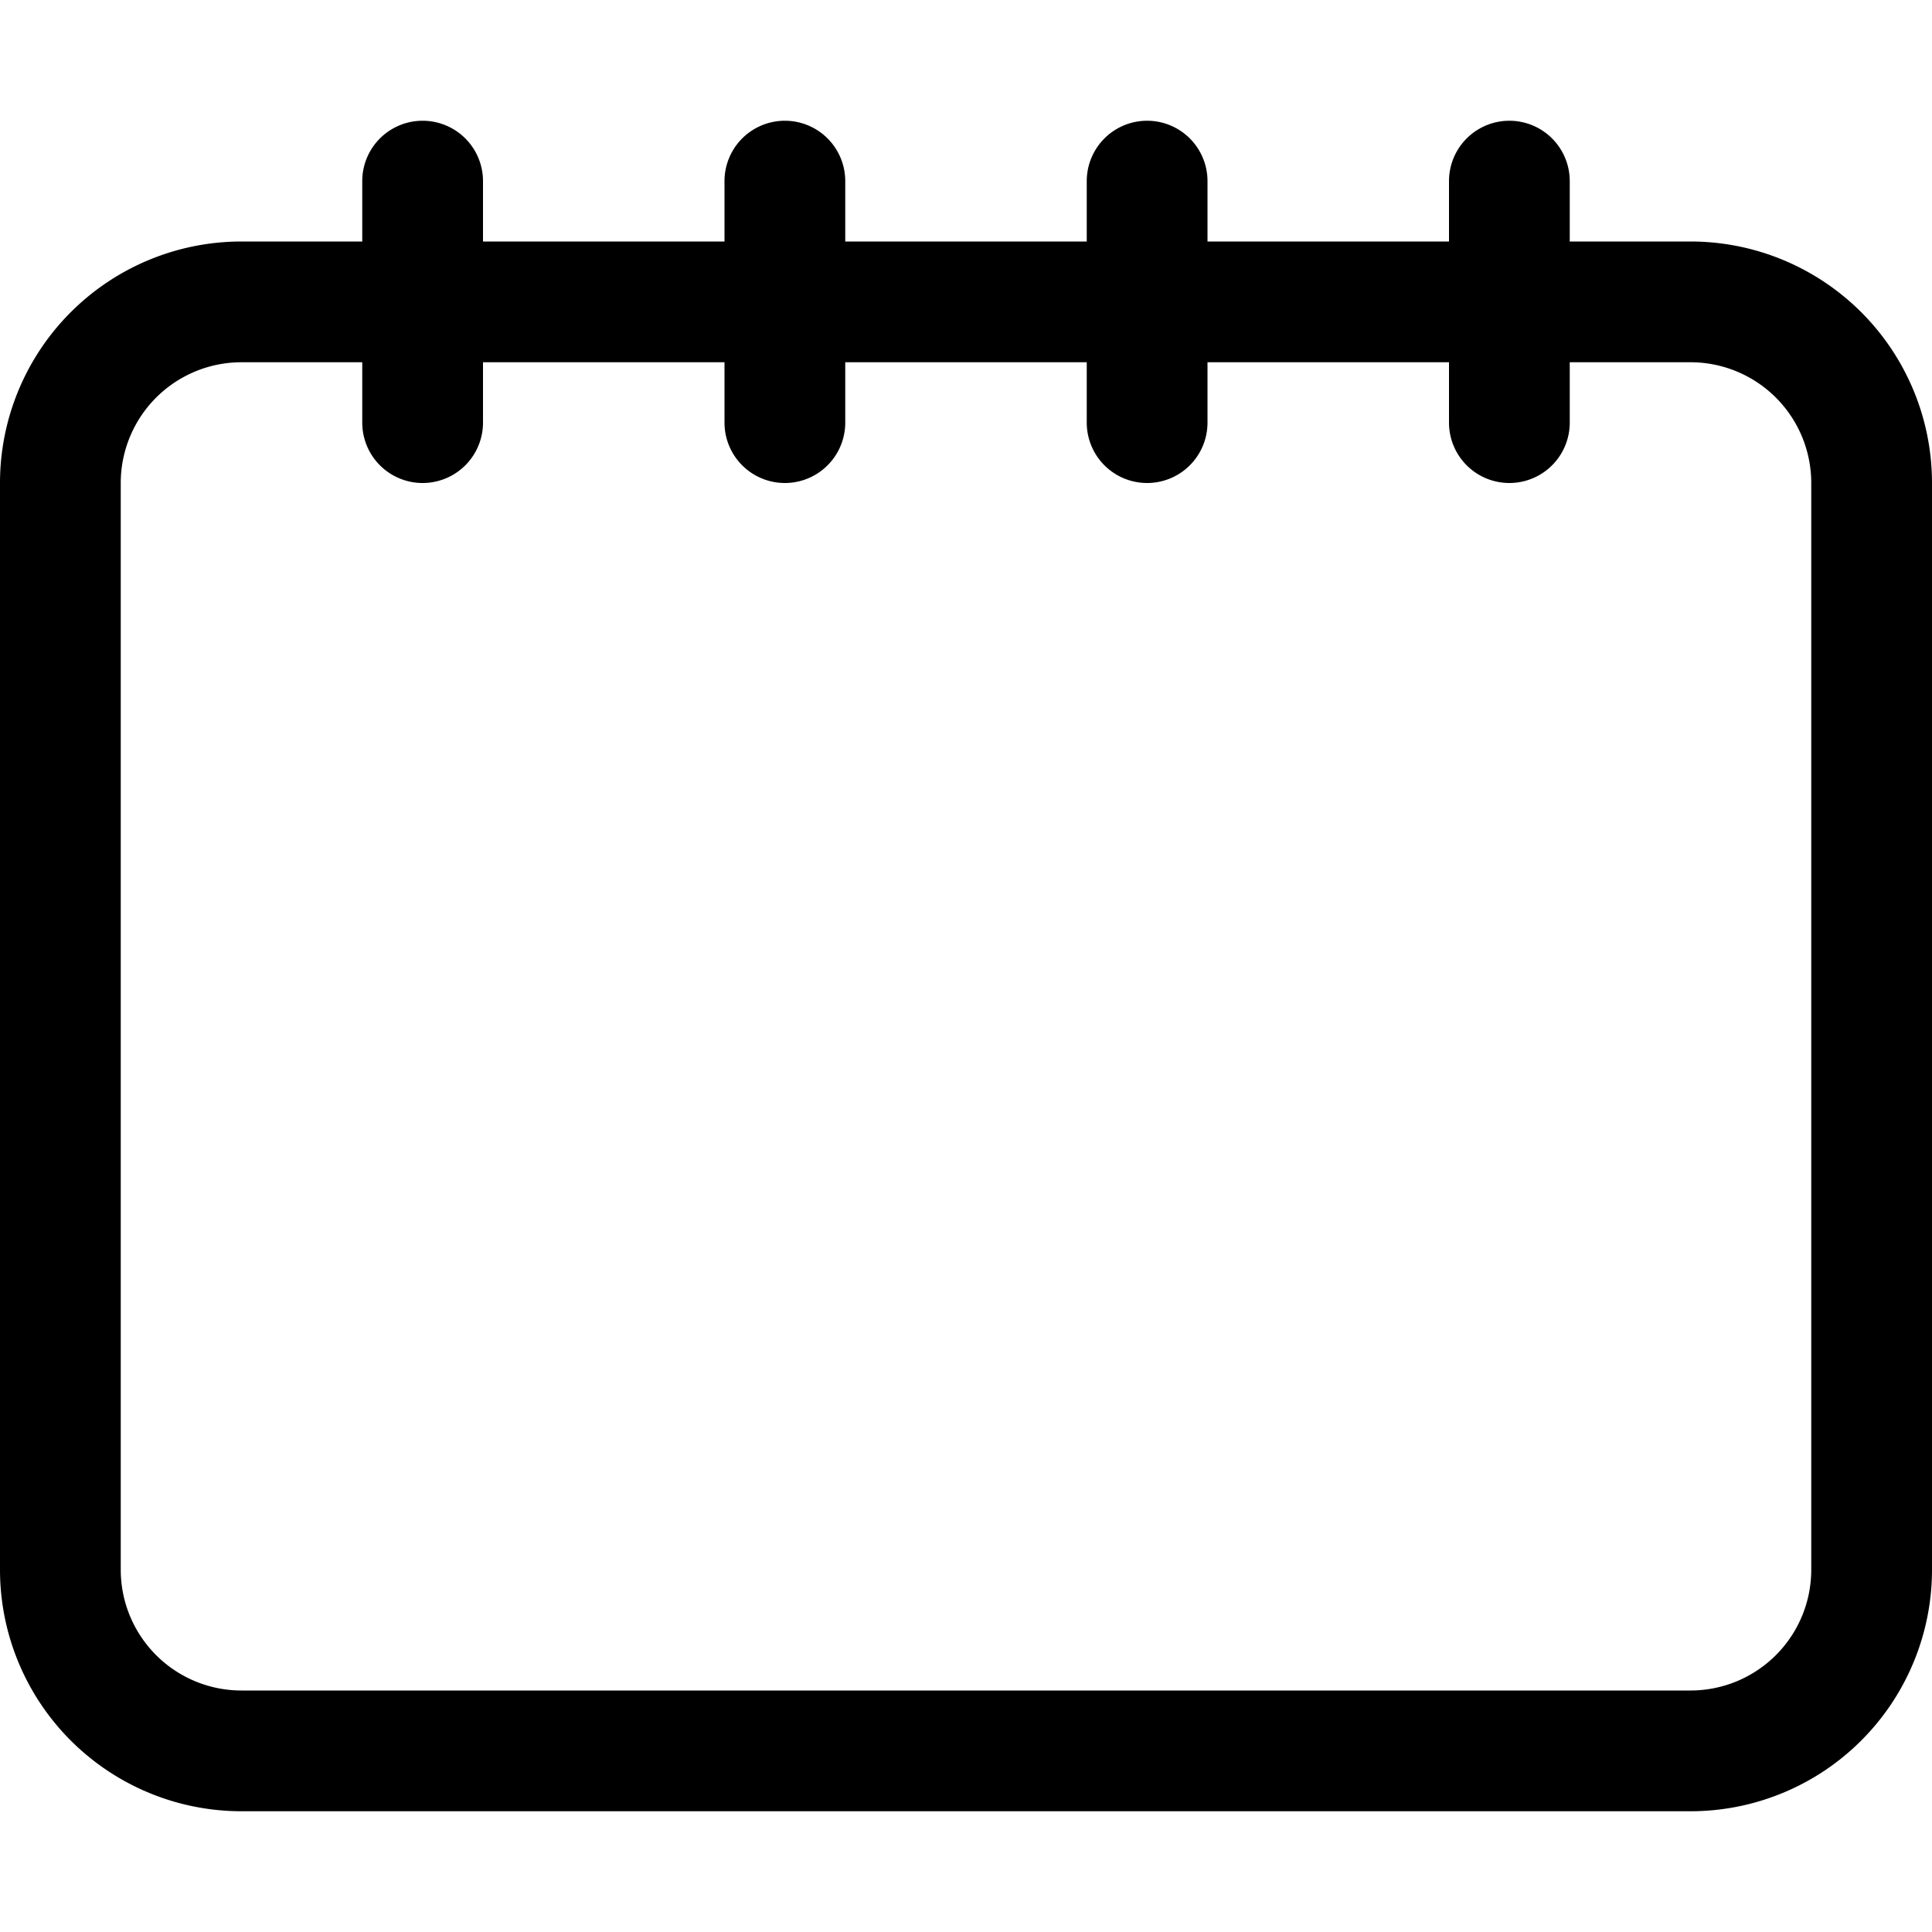 <svg width="16" height="16" fill="none" xmlns="http://www.w3.org/2000/svg"><path fill-rule="evenodd" clip-rule="evenodd" d="M4 1.5a.5.5 0 00-1 0V2H2a2 2 0 00-2 2v9a2 2 0 002 2h12a2 2 0 002-2V4a2 2 0 00-2-2h-1v-.5a.5.5 0 00-1 0V2h-2v-.5a.5.5 0 00-1 0V2H7v-.5a.5.5 0 00-1 0V2H4v-.5zM3 3v.5a.5.5 0 001 0V3h2v.5a.5.5 0 001 0V3h2v.5a.5.5 0 001 0V3h2v.5a.5.5 0 001 0V3h1a1 1 0 011 1v9a1 1 0 01-1 1H2a1 1 0 01-1-1V4a1 1 0 011-1h1z" fill="#000"/></svg>
